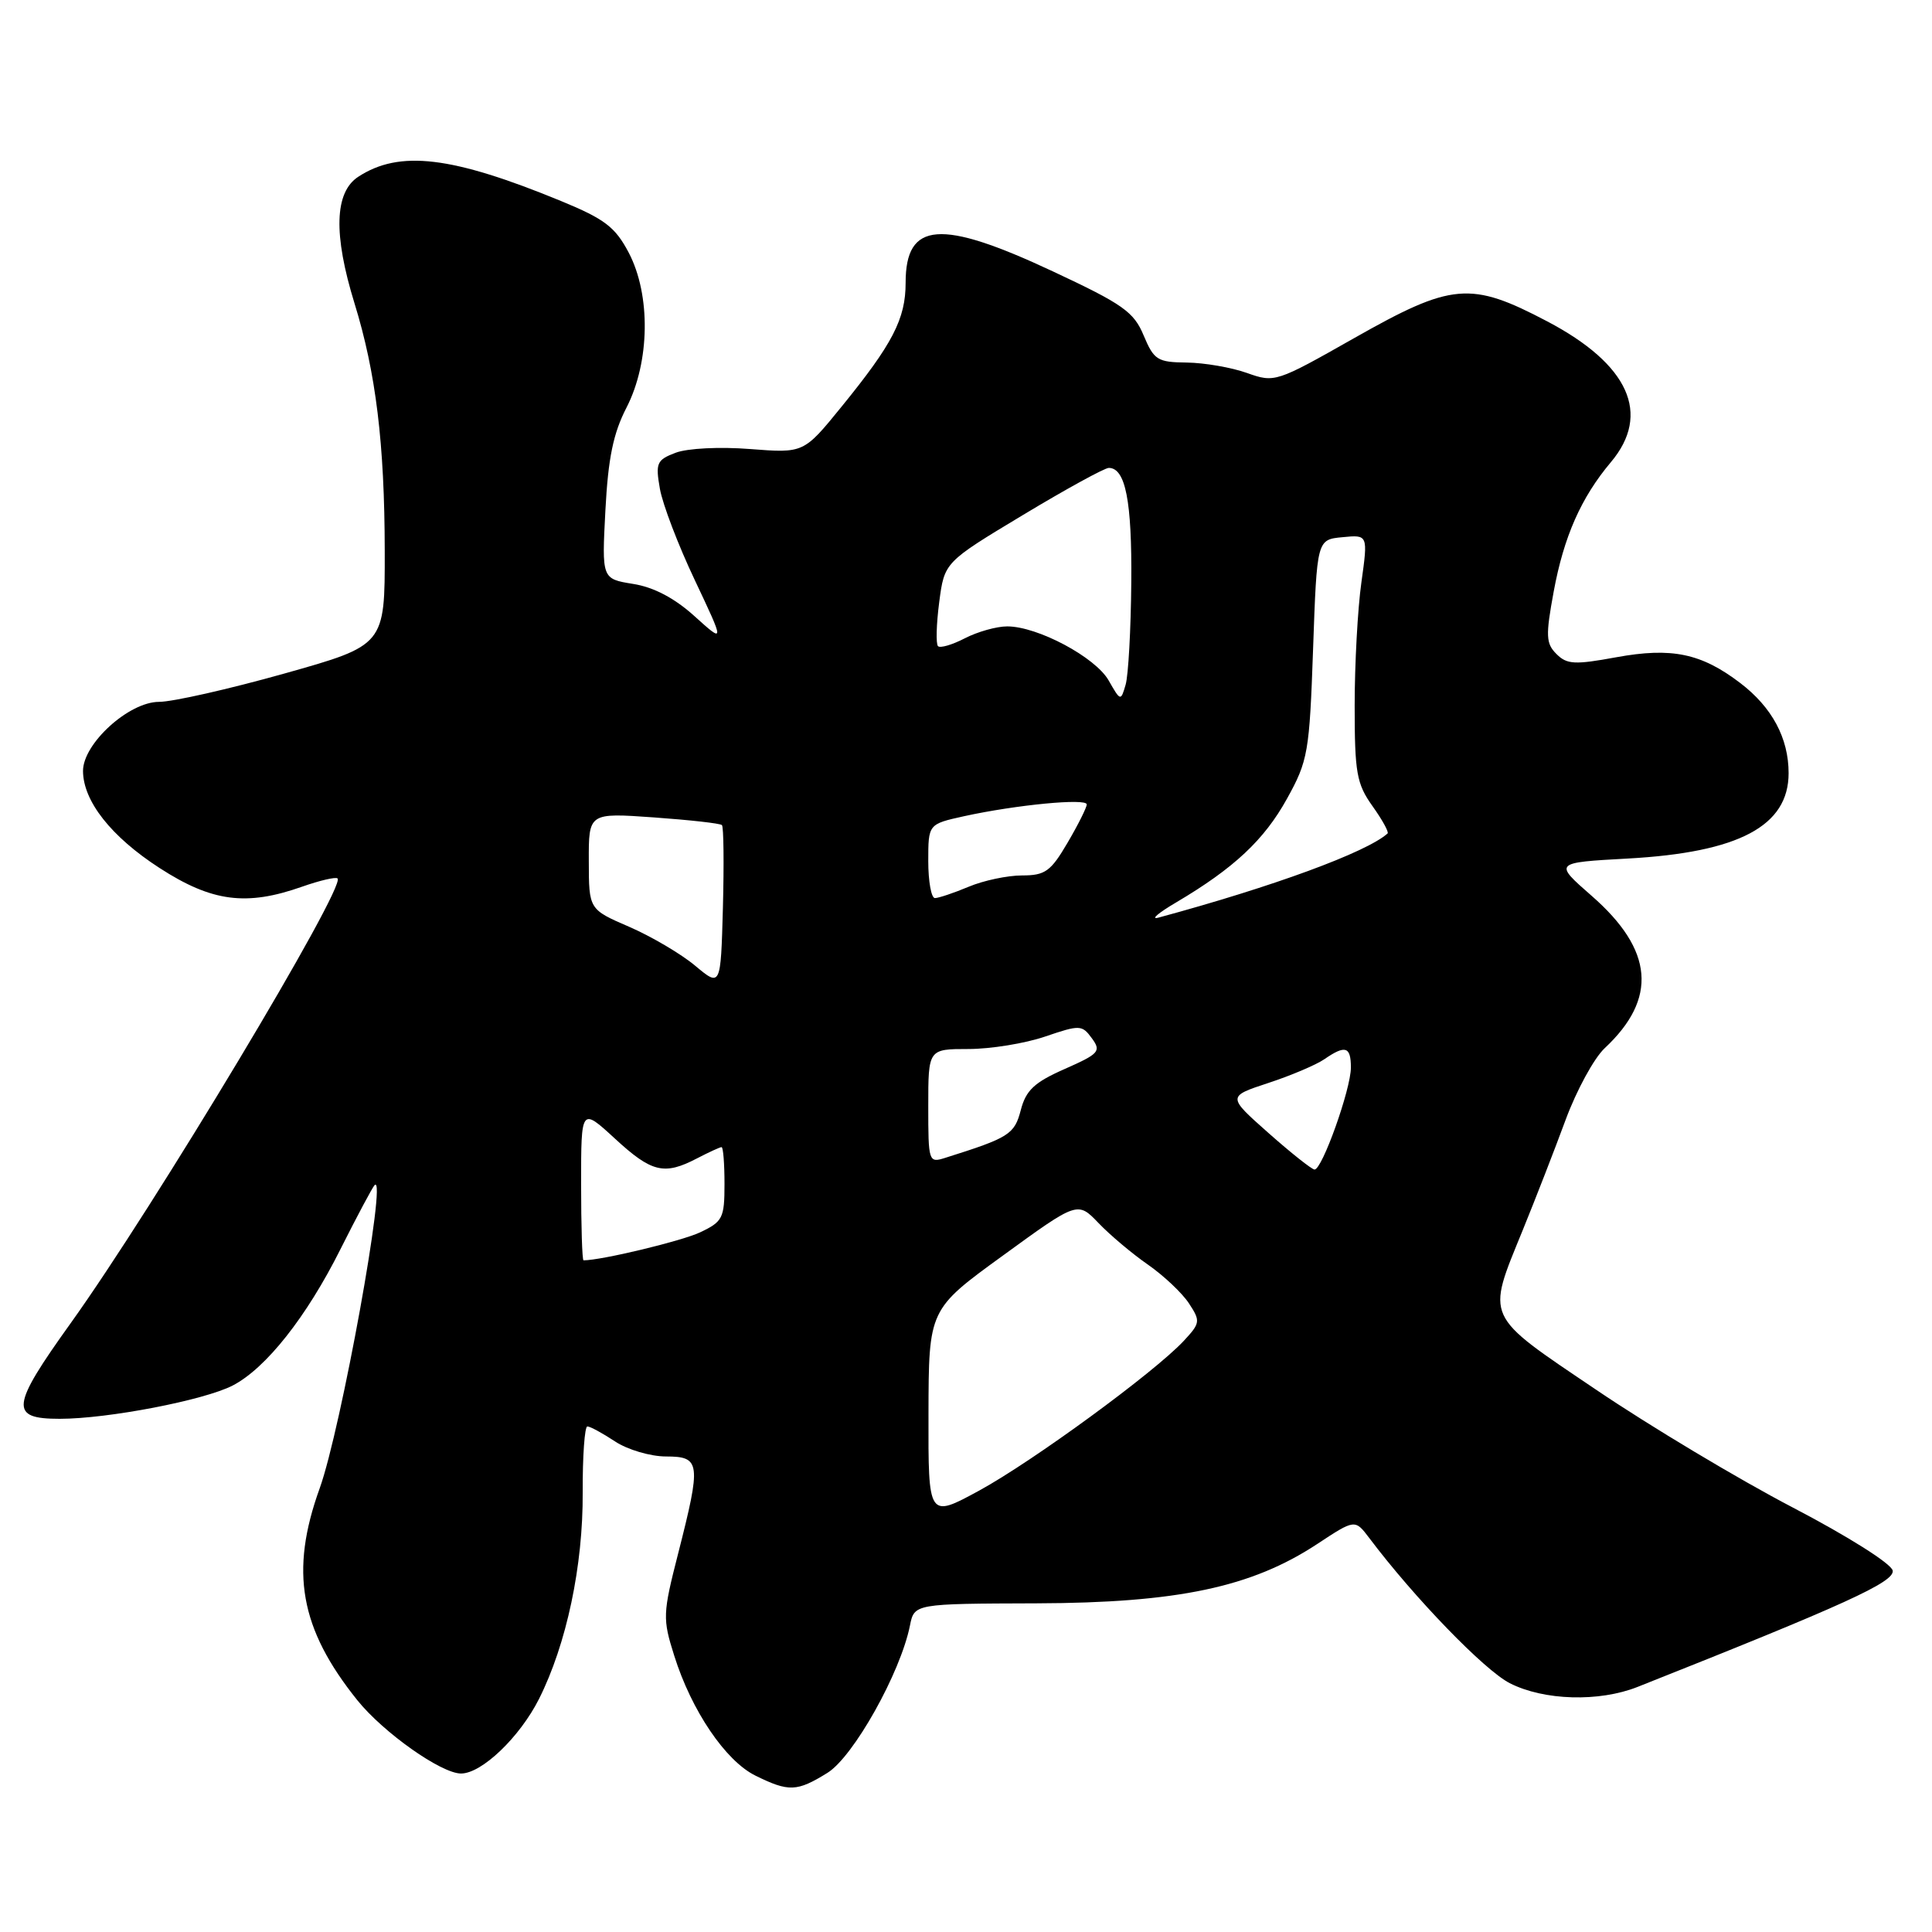 <?xml version="1.0" encoding="UTF-8" standalone="no"?>
<!DOCTYPE svg PUBLIC "-//W3C//DTD SVG 1.1//EN" "http://www.w3.org/Graphics/SVG/1.1/DTD/svg11.dtd" >
<svg xmlns="http://www.w3.org/2000/svg" xmlns:xlink="http://www.w3.org/1999/xlink" version="1.1" viewBox="0 0 256 256">
 <g >
 <path fill="currentColor"
d=" M 109.63 234.92 C 113.08 232.79 119.31 221.67 120.57 215.41 C 121.15 212.50 121.15 212.50 137.33 212.45 C 156.03 212.39 165.83 210.32 174.52 204.60 C 179.54 201.29 179.54 201.29 181.44 203.80 C 187.41 211.73 196.70 221.32 200.05 223.03 C 204.58 225.34 211.89 225.55 217.00 223.52 C 244.48 212.62 251.07 209.62 250.79 208.11 C 250.62 207.20 244.87 203.57 237.49 199.72 C 230.35 195.99 218.65 188.99 211.50 184.15 C 196.58 174.08 196.94 174.85 201.77 163.00 C 203.45 158.88 206.01 152.30 207.45 148.39 C 208.89 144.49 211.22 140.21 212.63 138.89 C 219.66 132.32 219.12 125.88 210.91 118.71 C 205.87 114.30 205.87 114.30 215.71 113.76 C 230.41 112.95 237.00 109.45 237.00 102.45 C 237.00 97.81 234.81 93.72 230.60 90.51 C 225.43 86.56 221.50 85.75 214.16 87.09 C 208.67 88.10 207.62 88.05 206.24 86.66 C 204.84 85.27 204.79 84.25 205.87 78.40 C 207.21 71.12 209.50 65.93 213.45 61.24 C 218.82 54.86 215.84 48.27 205.01 42.58 C 194.85 37.24 192.41 37.45 179.42 44.81 C 169.10 50.66 168.90 50.73 165.23 49.42 C 163.18 48.69 159.59 48.07 157.26 48.04 C 153.37 48.00 152.91 47.71 151.54 44.45 C 150.24 41.32 148.79 40.30 139.49 35.95 C 124.61 28.98 120.00 29.34 120.00 37.47 C 120.00 42.25 118.29 45.56 111.50 53.90 C 106.50 60.05 106.50 60.05 99.39 59.50 C 95.39 59.18 91.08 59.40 89.53 59.99 C 87.02 60.94 86.84 61.35 87.44 64.77 C 87.80 66.82 89.88 72.27 92.07 76.88 C 96.03 85.26 96.03 85.26 92.03 81.65 C 89.38 79.25 86.62 77.80 83.88 77.37 C 79.74 76.70 79.74 76.70 80.22 67.60 C 80.58 60.72 81.26 57.40 83.02 54.00 C 86.12 47.96 86.25 39.09 83.31 33.48 C 81.52 30.08 80.13 29.02 74.35 26.64 C 59.87 20.68 52.93 19.85 47.46 23.43 C 44.32 25.49 44.16 31.07 46.97 40.18 C 49.81 49.37 50.96 58.75 50.98 73.00 C 51.00 85.50 51.00 85.50 37.67 89.25 C 30.34 91.31 22.87 93.00 21.07 93.00 C 17.08 93.00 11.00 98.53 11.00 102.15 C 11.01 106.15 14.73 110.87 21.15 115.02 C 28.08 119.50 32.64 120.10 40.03 117.49 C 42.39 116.66 44.50 116.17 44.73 116.40 C 45.85 117.52 20.38 159.97 9.35 175.35 C 1.42 186.41 1.24 188.00 7.91 188.00 C 14.29 188.00 27.05 185.54 30.83 183.59 C 35.24 181.31 40.62 174.50 45.11 165.53 C 47.31 161.15 49.35 157.33 49.64 157.03 C 51.35 155.35 45.18 189.37 42.36 197.21 C 38.38 208.23 39.73 215.80 47.35 225.29 C 50.80 229.58 58.47 235.00 61.09 235.00 C 63.84 235.00 68.87 230.18 71.42 225.12 C 75.07 217.86 77.27 207.47 77.21 197.75 C 77.19 192.94 77.47 189.00 77.83 189.01 C 78.20 189.01 79.85 189.91 81.50 191.00 C 83.15 192.09 86.19 192.99 88.25 192.99 C 92.83 193.00 92.93 193.80 89.86 205.84 C 87.81 213.85 87.79 214.49 89.34 219.39 C 91.63 226.68 96.14 233.33 100.10 235.28 C 104.52 237.46 105.59 237.42 109.63 234.92 Z  M 123.03 187.34 C 123.06 173.50 123.06 173.50 132.93 166.34 C 142.79 159.17 142.79 159.17 145.57 162.07 C 147.09 163.66 150.04 166.14 152.12 167.58 C 154.20 169.03 156.64 171.33 157.54 172.70 C 159.09 175.06 159.05 175.31 156.84 177.69 C 152.89 181.90 136.87 193.62 129.75 197.51 C 123.00 201.18 123.00 201.18 123.03 187.34 Z  M 77.00 156.87 C 77.00 146.75 77.00 146.75 81.48 150.87 C 86.35 155.36 88.01 155.76 92.36 153.49 C 93.94 152.67 95.40 152.00 95.61 152.00 C 95.83 152.00 96.00 154.20 96.00 156.89 C 96.00 161.42 95.76 161.88 92.75 163.30 C 90.28 164.46 79.69 167.00 77.32 167.00 C 77.14 167.00 77.00 162.44 77.00 156.87 Z  M 168.06 150.11 C 162.62 145.29 162.62 145.29 168.06 143.50 C 171.05 142.52 174.39 141.10 175.47 140.36 C 178.27 138.43 179.00 138.66 179.00 141.46 C 179.00 144.32 175.18 155.02 174.18 154.97 C 173.81 154.95 171.05 152.76 168.06 150.11 Z  M 123.00 146.57 C 123.00 139.00 123.00 139.00 128.32 139.00 C 131.25 139.00 135.82 138.26 138.48 137.35 C 143.09 135.78 143.37 135.79 144.68 137.58 C 145.94 139.30 145.64 139.63 141.07 141.65 C 137.05 143.42 135.94 144.47 135.26 147.09 C 134.42 150.31 133.73 150.75 125.25 153.42 C 123.05 154.12 123.00 153.96 123.00 146.57 Z  M 92.11 127.96 C 90.25 126.40 86.32 124.09 83.38 122.81 C 78.03 120.50 78.03 120.50 78.02 114.10 C 78.00 107.70 78.00 107.70 86.63 108.31 C 91.37 108.65 95.44 109.10 95.66 109.33 C 95.89 109.55 95.94 114.47 95.79 120.26 C 95.50 130.79 95.50 130.79 92.11 127.96 Z  M 155.87 119.56 C 163.50 115.05 167.52 111.29 170.54 105.82 C 173.32 100.80 173.51 99.69 173.99 86.00 C 174.50 71.50 174.50 71.50 177.89 71.18 C 181.27 70.85 181.27 70.85 180.39 77.18 C 179.90 80.65 179.50 88.00 179.50 93.50 C 179.50 102.41 179.76 103.86 181.86 106.81 C 183.16 108.63 184.06 110.26 183.86 110.44 C 181.08 112.93 168.70 117.48 153.50 121.59 C 152.40 121.89 153.46 120.98 155.87 119.56 Z  M 123.00 114.10 C 123.00 109.20 123.00 109.20 127.75 108.15 C 134.65 106.64 144.00 105.74 144.00 106.59 C 144.00 106.99 142.86 109.28 141.46 111.66 C 139.23 115.47 138.49 116.00 135.43 116.00 C 133.51 116.00 130.32 116.67 128.35 117.50 C 126.37 118.33 124.36 119.00 123.88 119.00 C 123.40 119.00 123.00 116.79 123.00 114.10 Z  M 146.90 90.16 C 145.14 87.08 137.49 83.00 133.46 83.00 C 132.05 83.00 129.53 83.71 127.86 84.57 C 126.18 85.44 124.58 85.91 124.29 85.62 C 124.00 85.33 124.07 82.71 124.45 79.80 C 125.14 74.50 125.14 74.50 135.53 68.25 C 141.24 64.81 146.37 62.00 146.92 62.00 C 149.13 62.00 150.00 66.39 149.90 77.18 C 149.85 83.41 149.51 89.51 149.15 90.73 C 148.51 92.93 148.48 92.93 146.90 90.16 Z "/>
</g>
</svg>